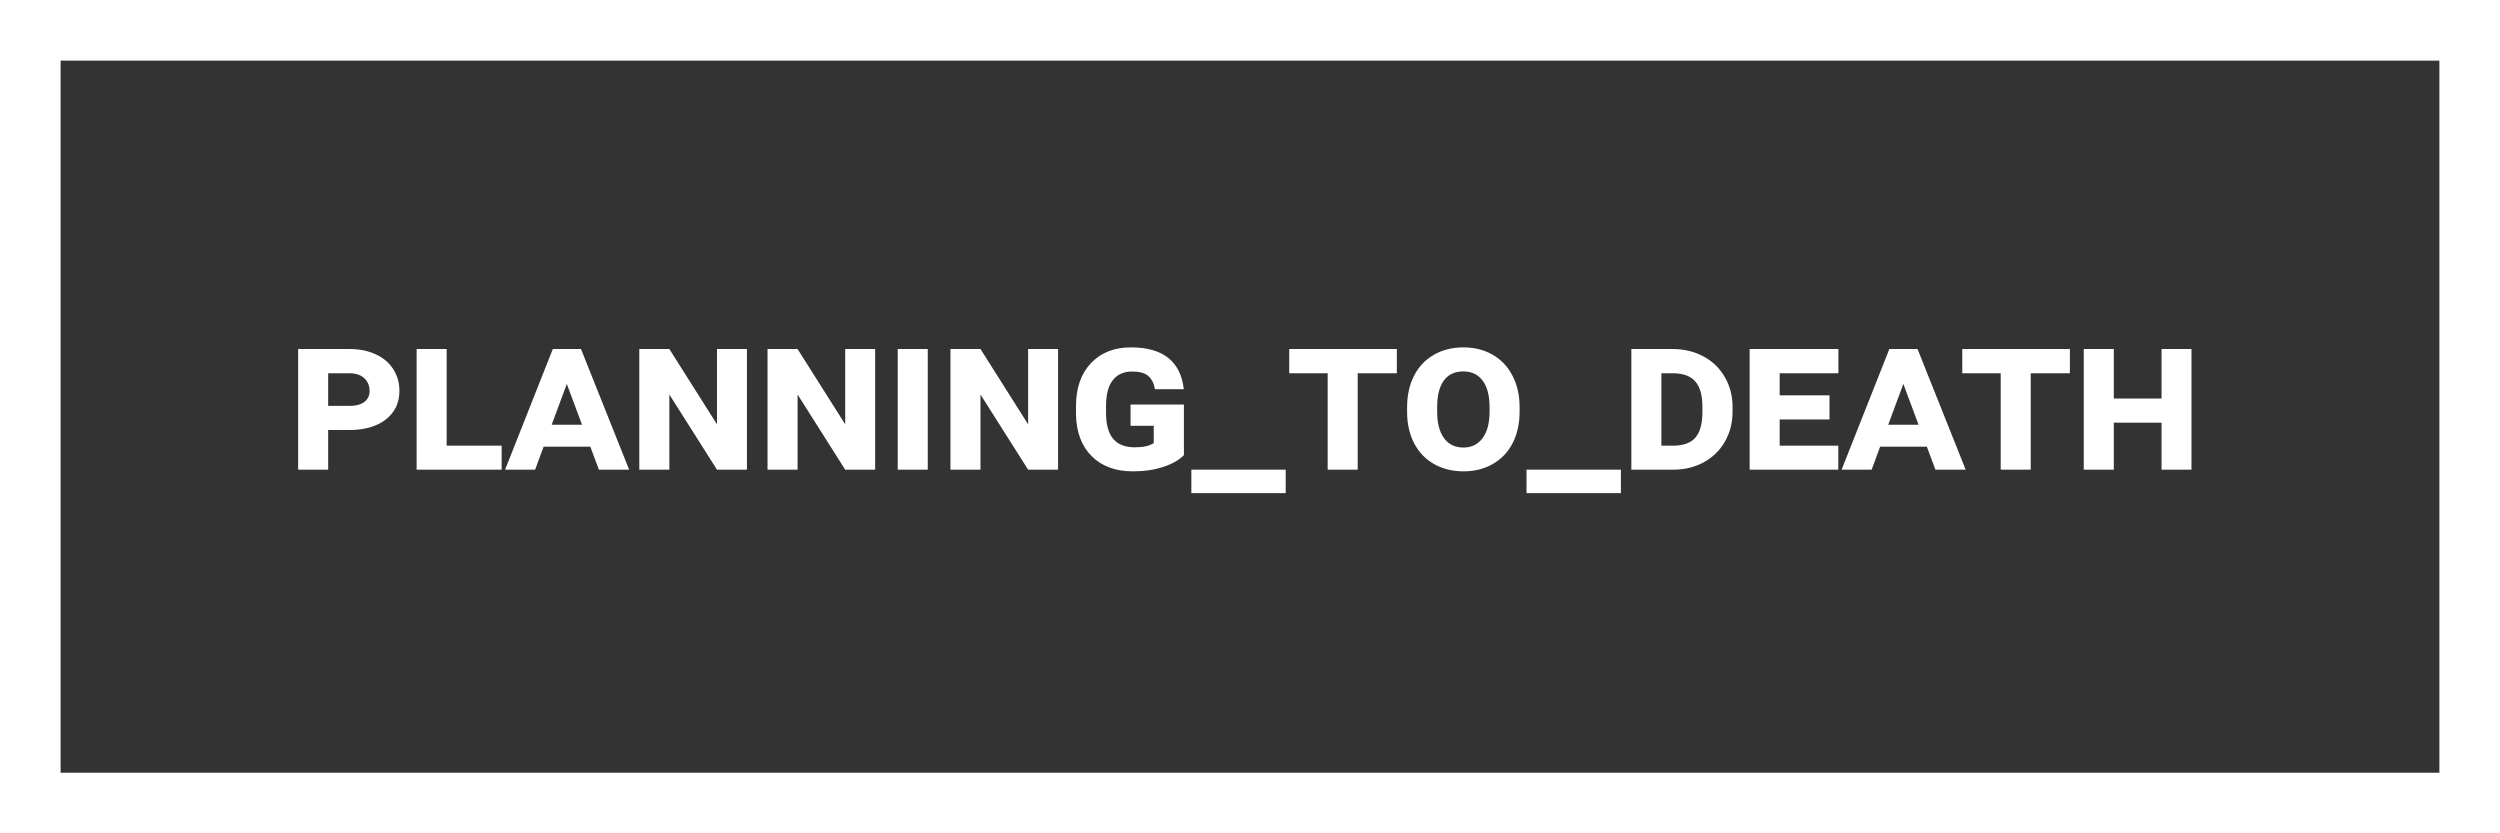 <svg width="165" height="55" viewBox="0 0 165 55" fill="none" xmlns="http://www.w3.org/2000/svg">
<rect x="0" y="0" width="165" height="55" fill="#333333" stroke="none"/>
<rect x="2" y="2" width="161" height="51" stroke="white" stroke-width="4"/>
<path d="M21.659 28.382V31H19.677V23.036H23.074C23.721 23.036 24.296 23.152 24.797 23.385C25.298 23.613 25.683 23.939 25.952 24.362C26.226 24.786 26.362 25.265 26.362 25.798C26.362 26.586 26.064 27.215 25.467 27.685C24.87 28.149 24.061 28.382 23.04 28.382H21.659ZM21.659 26.789H23.074C23.494 26.789 23.817 26.703 24.045 26.529C24.277 26.356 24.394 26.117 24.394 25.811C24.394 25.461 24.277 25.178 24.045 24.964C23.817 24.75 23.5 24.64 23.095 24.636H21.659V26.789ZM29.48 29.414H33.109V31H27.497V23.036H29.48V29.414ZM38.961 29.482H35.878L35.317 31H33.335L36.486 23.036H38.346L41.524 31H39.528L38.961 29.482ZM36.411 28.033H38.414L37.409 25.34L36.411 28.033ZM49.297 31H47.321L44.177 26.037V31H42.194V23.036H44.177L47.321 28.006V23.036H49.297V31ZM57.76 31H55.784L52.64 26.037V31H50.657V23.036H52.64L55.784 28.006V23.036H57.76V31ZM61.232 31H59.25V23.036H61.232V31ZM69.832 31H67.856L64.712 26.037V31H62.73V23.036H64.712L67.856 28.006V23.036H69.832V31ZM78.138 30.036C77.828 30.36 77.374 30.619 76.777 30.815C76.185 31.011 75.515 31.109 74.768 31.109C73.628 31.109 72.724 30.777 72.054 30.111C71.384 29.441 71.037 28.521 71.015 27.35V26.816C71.015 25.613 71.343 24.665 71.999 23.973C72.655 23.275 73.539 22.927 74.651 22.927C75.7 22.927 76.515 23.157 77.099 23.617C77.682 24.078 78.026 24.768 78.131 25.689H76.224C76.16 25.301 76.014 25.009 75.786 24.814C75.563 24.617 75.207 24.52 74.72 24.52C74.173 24.52 73.749 24.709 73.448 25.087C73.152 25.465 73.002 26.026 72.997 26.769V27.233C72.997 28.013 73.154 28.589 73.469 28.963C73.783 29.337 74.259 29.523 74.897 29.523C75.472 29.523 75.889 29.428 76.148 29.236V28.102H74.617V26.7H78.138V30.036ZM84.857 32.545H78.63V31H84.857V32.545ZM92.192 24.636H89.608V31H87.626V24.636H85.09V23.036H92.192V24.636ZM100.293 27.179C100.293 27.958 100.14 28.646 99.835 29.243C99.53 29.84 99.092 30.3 98.522 30.624C97.957 30.948 97.315 31.109 96.595 31.109C95.87 31.109 95.223 30.95 94.653 30.631C94.088 30.312 93.651 29.858 93.341 29.27C93.031 28.678 92.874 27.997 92.869 27.227V26.871C92.869 26.087 93.022 25.397 93.327 24.8C93.632 24.203 94.068 23.742 94.633 23.419C95.198 23.091 95.847 22.927 96.581 22.927C97.301 22.927 97.941 23.086 98.502 23.405C99.067 23.724 99.505 24.182 99.814 24.779C100.129 25.372 100.288 26.055 100.293 26.83V27.179ZM98.311 26.864C98.311 26.108 98.158 25.527 97.853 25.121C97.552 24.715 97.128 24.513 96.581 24.513C96.016 24.513 95.585 24.715 95.289 25.121C94.997 25.527 94.852 26.108 94.852 26.864V27.179C94.852 27.922 95.002 28.5 95.303 28.915C95.603 29.33 96.034 29.537 96.595 29.537C97.123 29.537 97.54 29.332 97.846 28.922C98.156 28.512 98.311 27.924 98.311 27.158V26.864ZM106.979 32.545H100.751V31H106.979V32.545ZM107.669 31V23.036H110.39C111.137 23.036 111.812 23.196 112.413 23.515C113.015 23.834 113.484 24.283 113.821 24.861C114.163 25.436 114.339 26.083 114.348 26.803V27.179C114.348 27.903 114.179 28.56 113.842 29.148C113.509 29.731 113.042 30.186 112.44 30.515C111.843 30.838 111.167 31 110.41 31H107.669ZM109.651 24.636V29.414H110.41C111.085 29.414 111.575 29.243 111.88 28.901C112.19 28.555 112.349 28.01 112.358 27.268V26.857C112.358 26.096 112.206 25.54 111.9 25.189C111.6 24.834 111.126 24.649 110.479 24.636H109.651ZM120.746 27.685H117.458V29.414H121.327V31H115.476V23.036H121.334V24.636H117.458V26.092H120.746V27.685ZM127.172 29.482H124.089L123.528 31H121.546L124.697 23.036H126.557L129.735 31H127.739L127.172 29.482ZM124.622 28.033H126.625L125.62 25.34L124.622 28.033ZM136.612 24.636H134.028V31H132.046V24.636H129.51V23.036H136.612V24.636ZM144.638 31H142.662V27.896H139.511V31H137.528V23.036H139.511V26.304H142.662V23.036H144.638V31Z" fill="white"/>
</svg>
